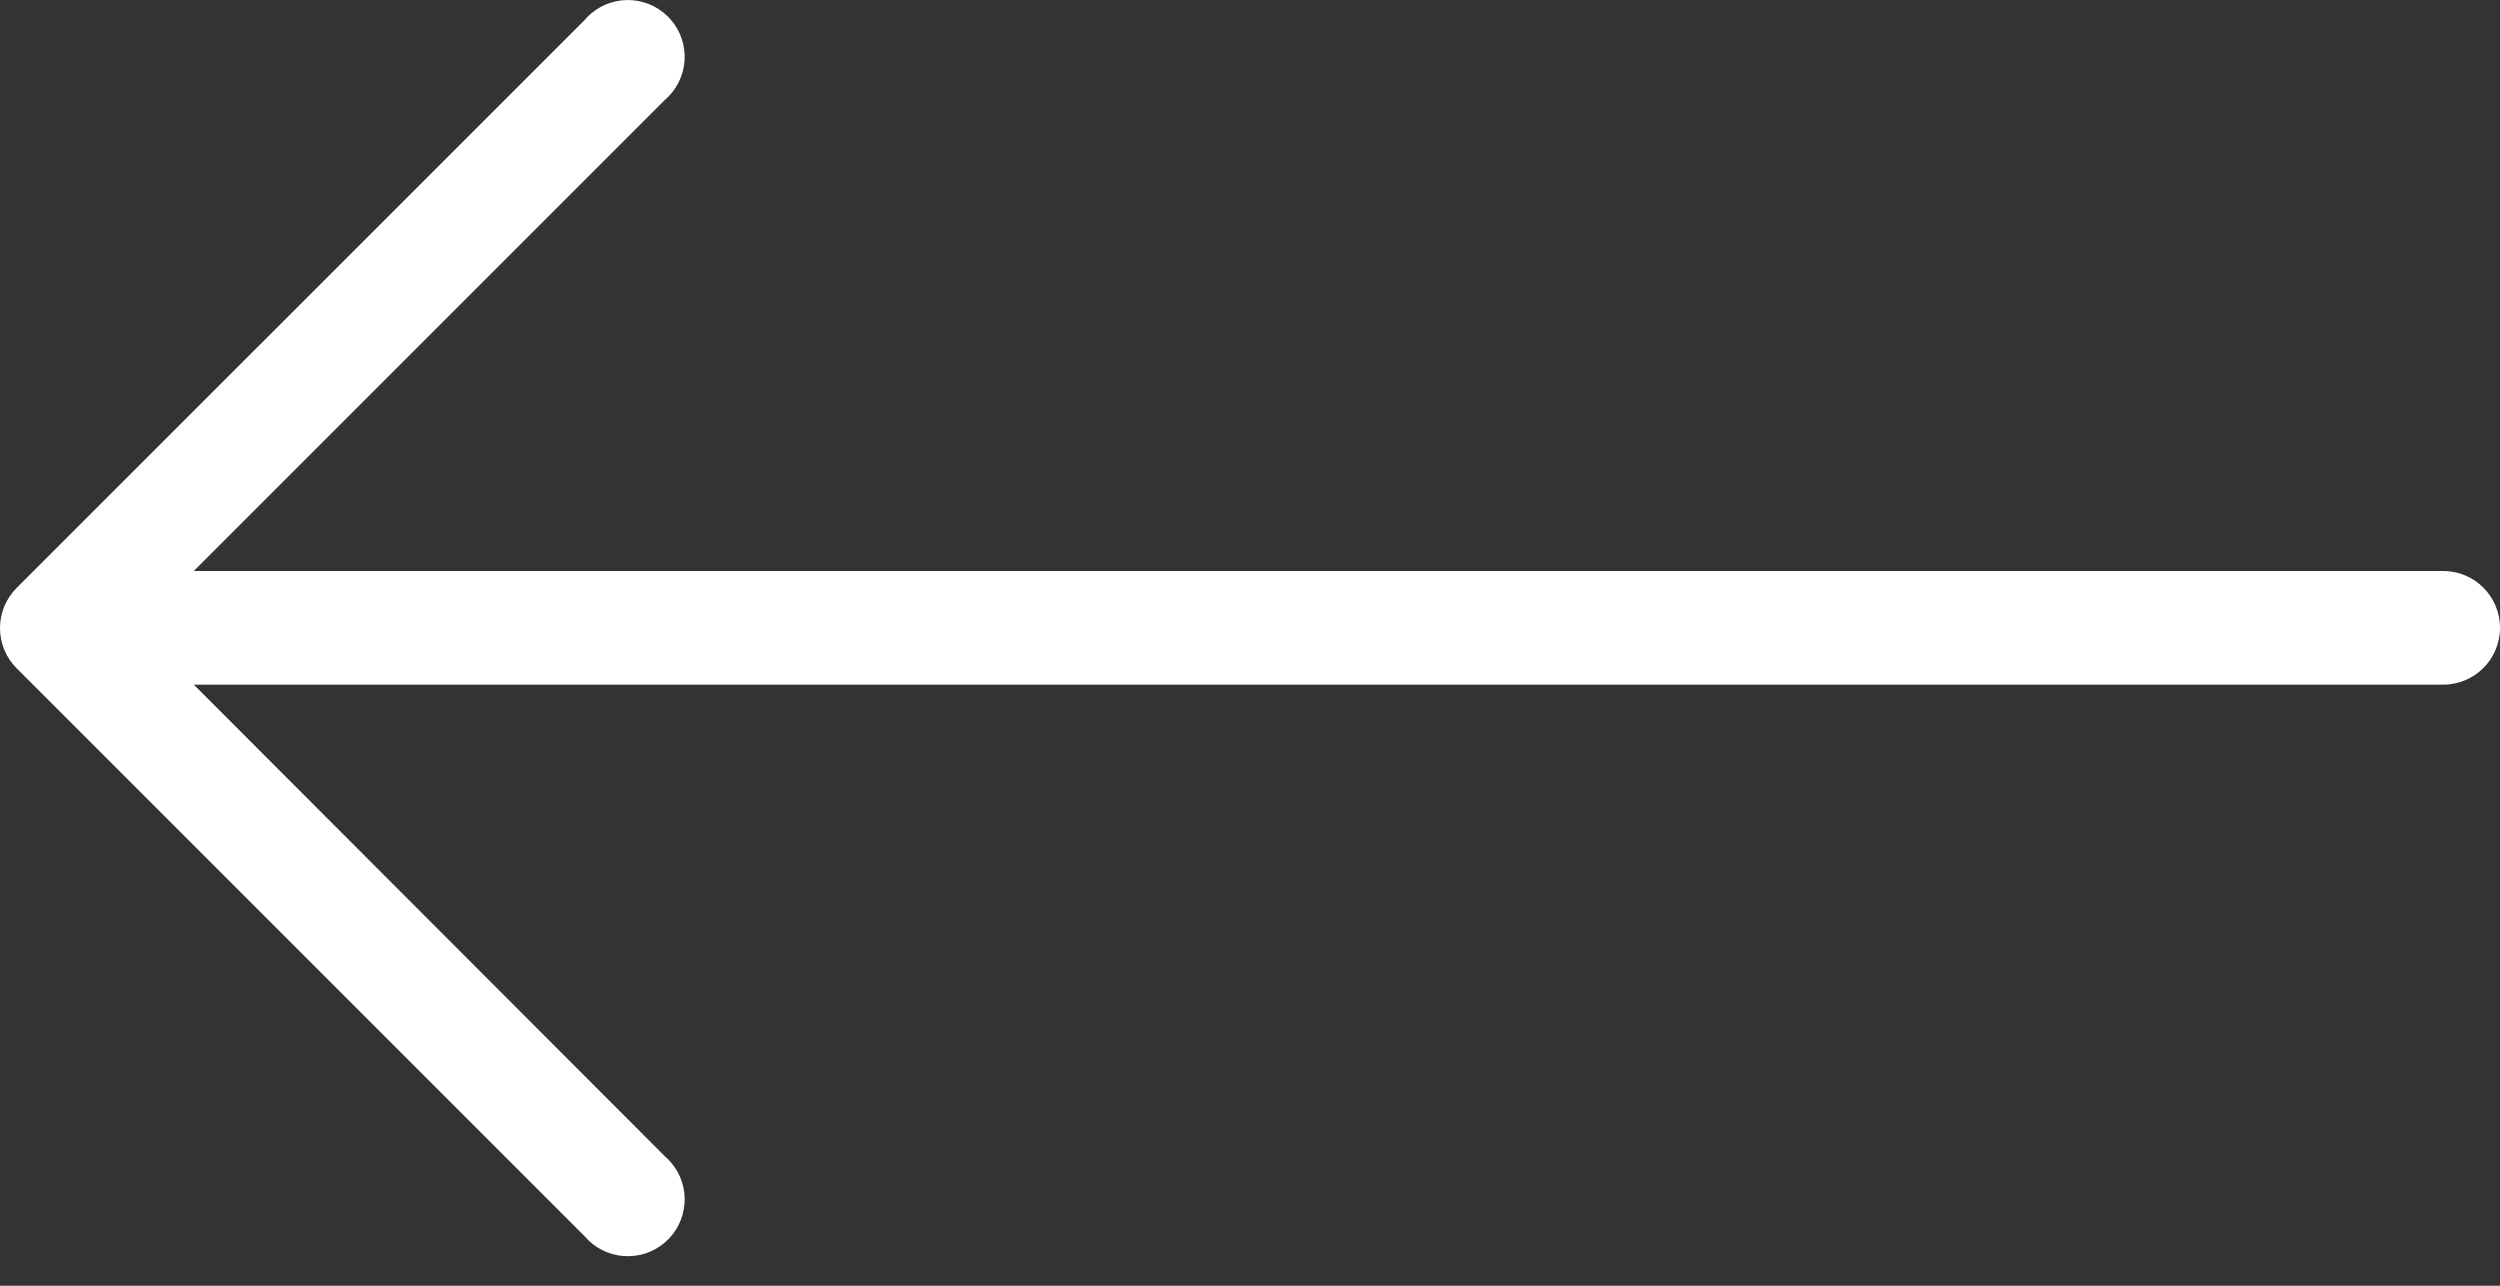<svg width="35" height="18" viewBox="0 0 35 18" fill="none" xmlns="http://www.w3.org/2000/svg">
<rect x="0" y="0" width="35" height="18" fill="#333333" stroke="none"/>
<path d="M0.231 9.354L8.186 17.309C8.471 17.642 8.974 17.681 9.307 17.396C9.641 17.11 9.68 16.608 9.394 16.274C9.367 16.243 9.338 16.214 9.307 16.187L2.713 9.585H34.205C34.644 9.585 35 9.229 35 8.79C35 8.35 34.644 7.994 34.205 7.994H2.713L9.307 1.4C9.641 1.114 9.68 0.612 9.394 0.279C9.108 -0.055 8.606 -0.094 8.272 0.192C8.241 0.218 8.212 0.247 8.186 0.279L0.231 8.233C-0.077 8.543 -0.077 9.044 0.231 9.354Z" fill="white"/>
</svg>
